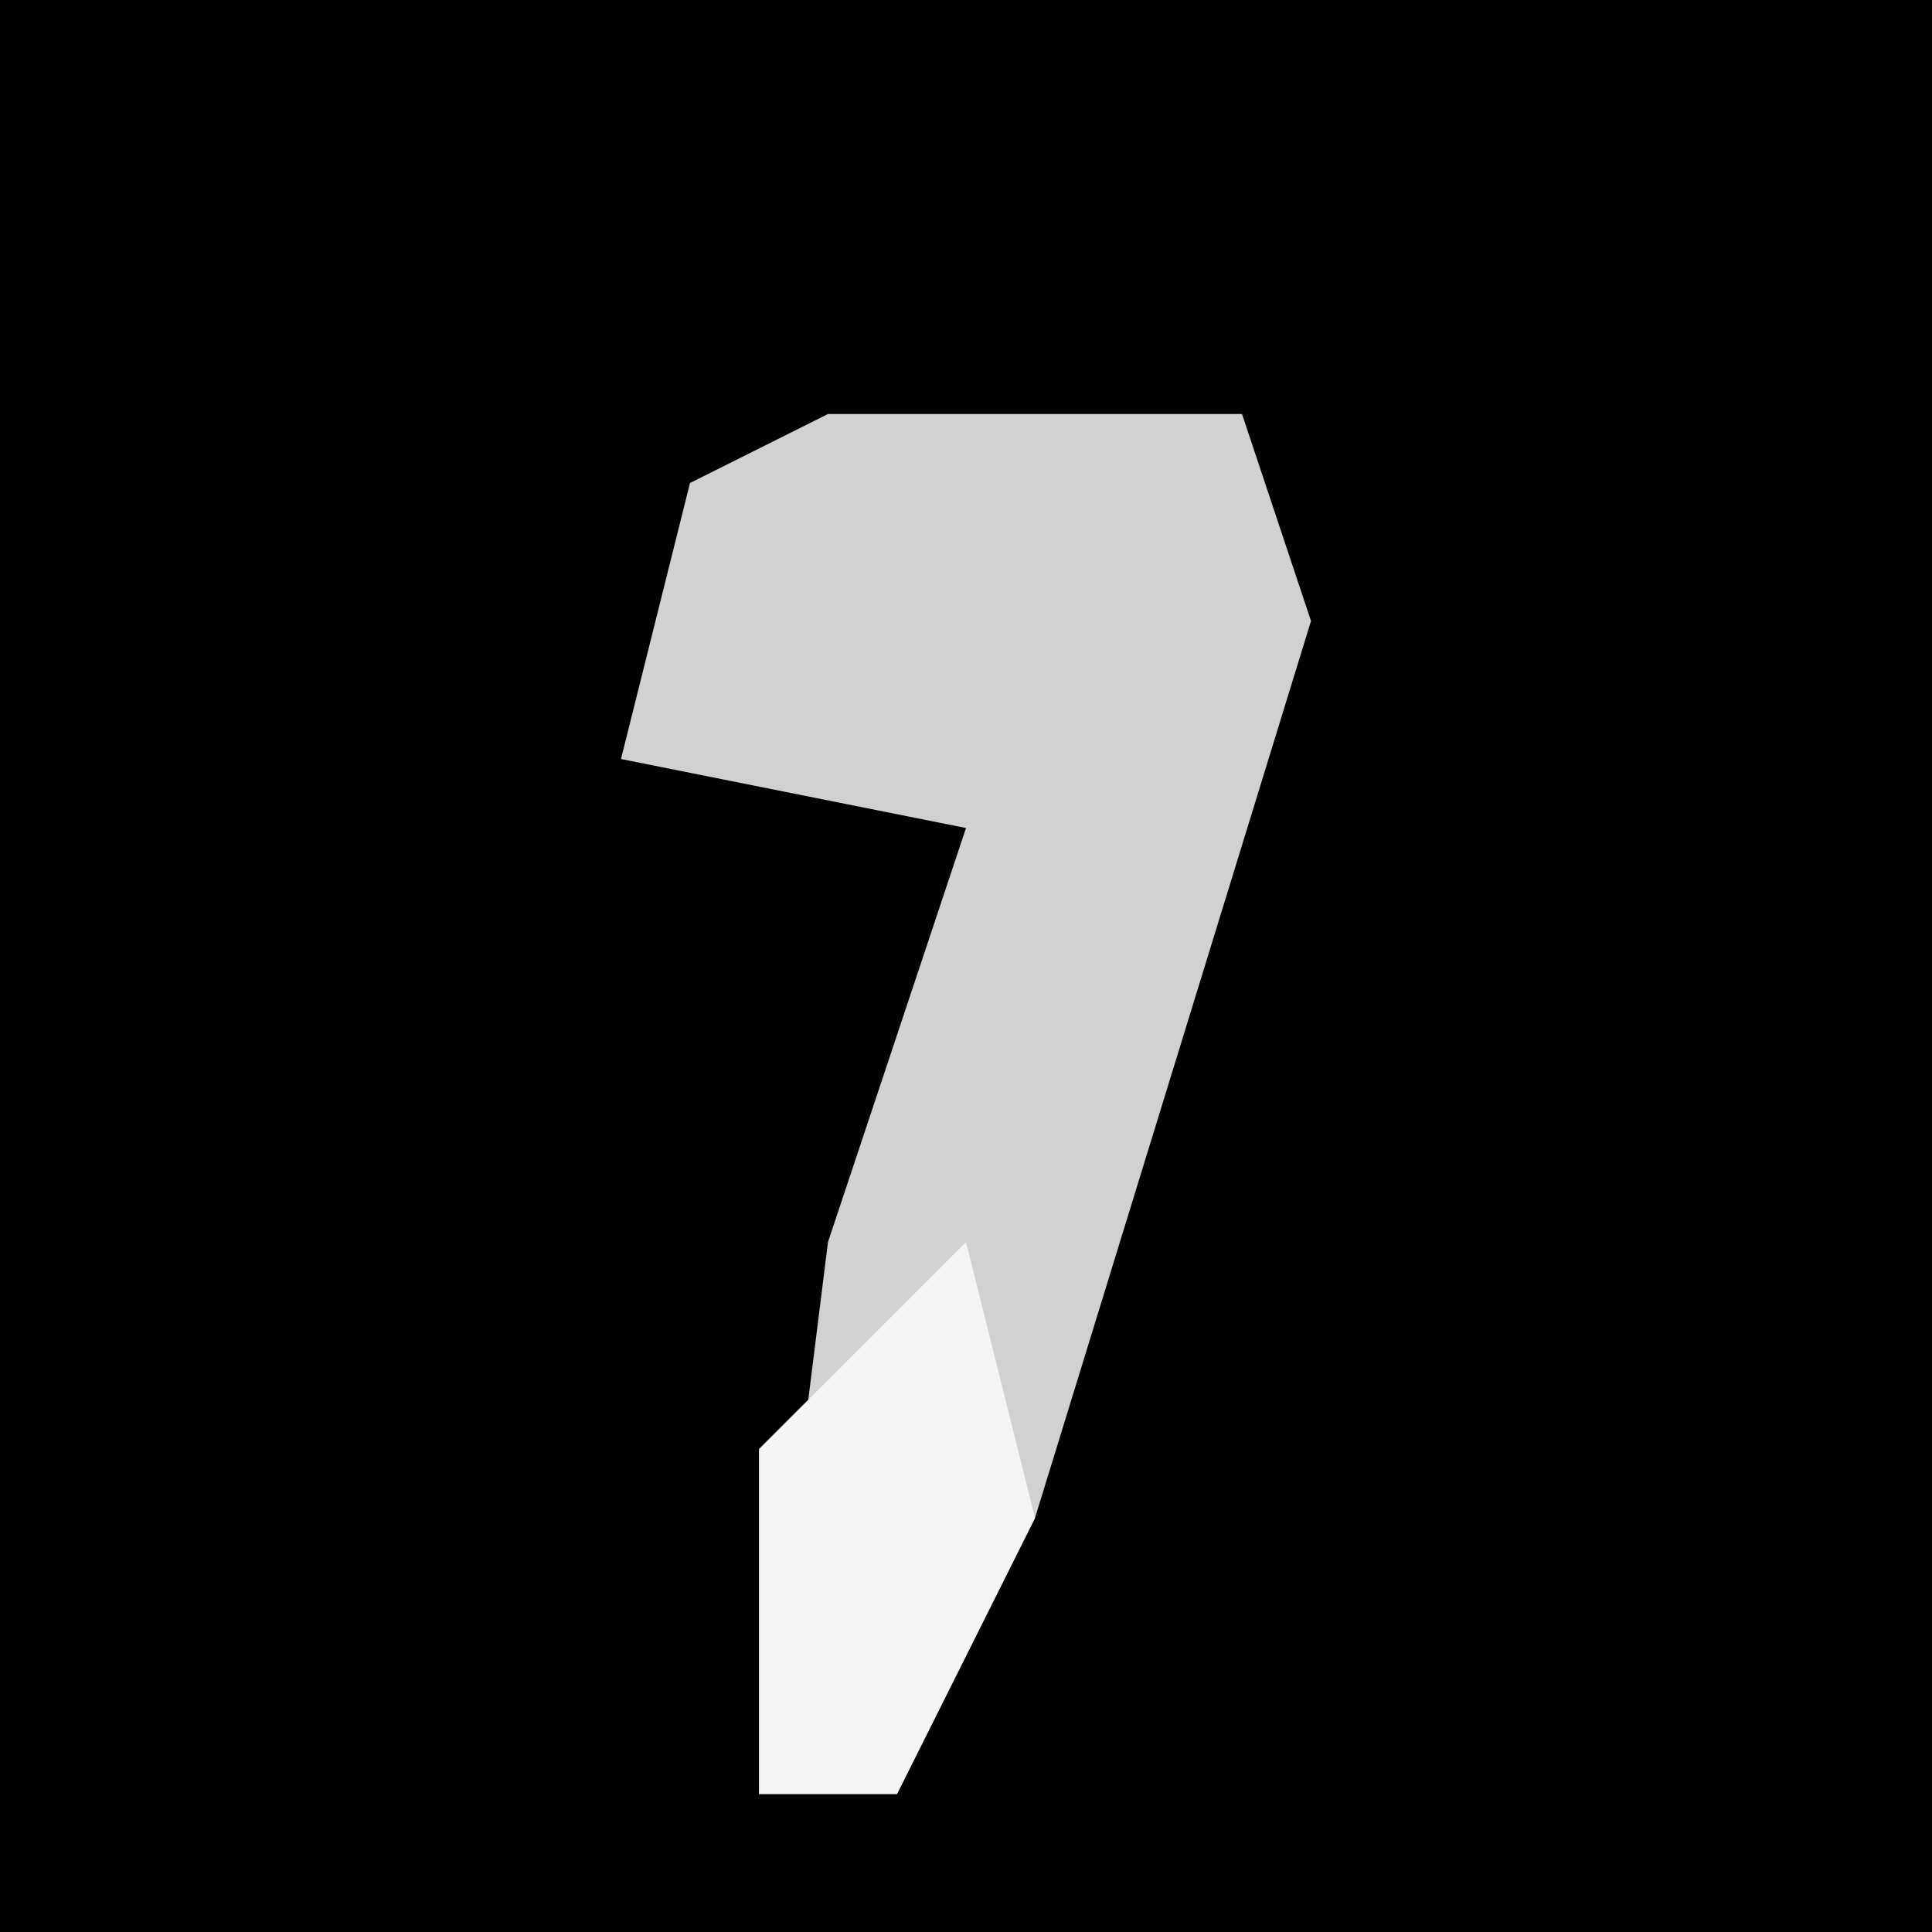 <?xml version="1.0" encoding="UTF-8"?>
<svg version="1.1" xmlns="http://www.w3.org/2000/svg" width="28" height="28">
<path d="M0,0 L28,0 L28,28 L0,28 Z " fill="#010101" transform="translate(0,0)"/>
<path d="M0,0 L6,0 L7,3 L3,16 L1,20 L-1,20 L0,12 L2,6 L-3,5 L-2,1 Z " fill="#D1D1D1" transform="translate(12,6)"/>
<path d="M0,0 L1,4 L-1,8 L-3,8 L-3,3 Z " fill="#F4F4F4" transform="translate(14,18)"/>
</svg>
